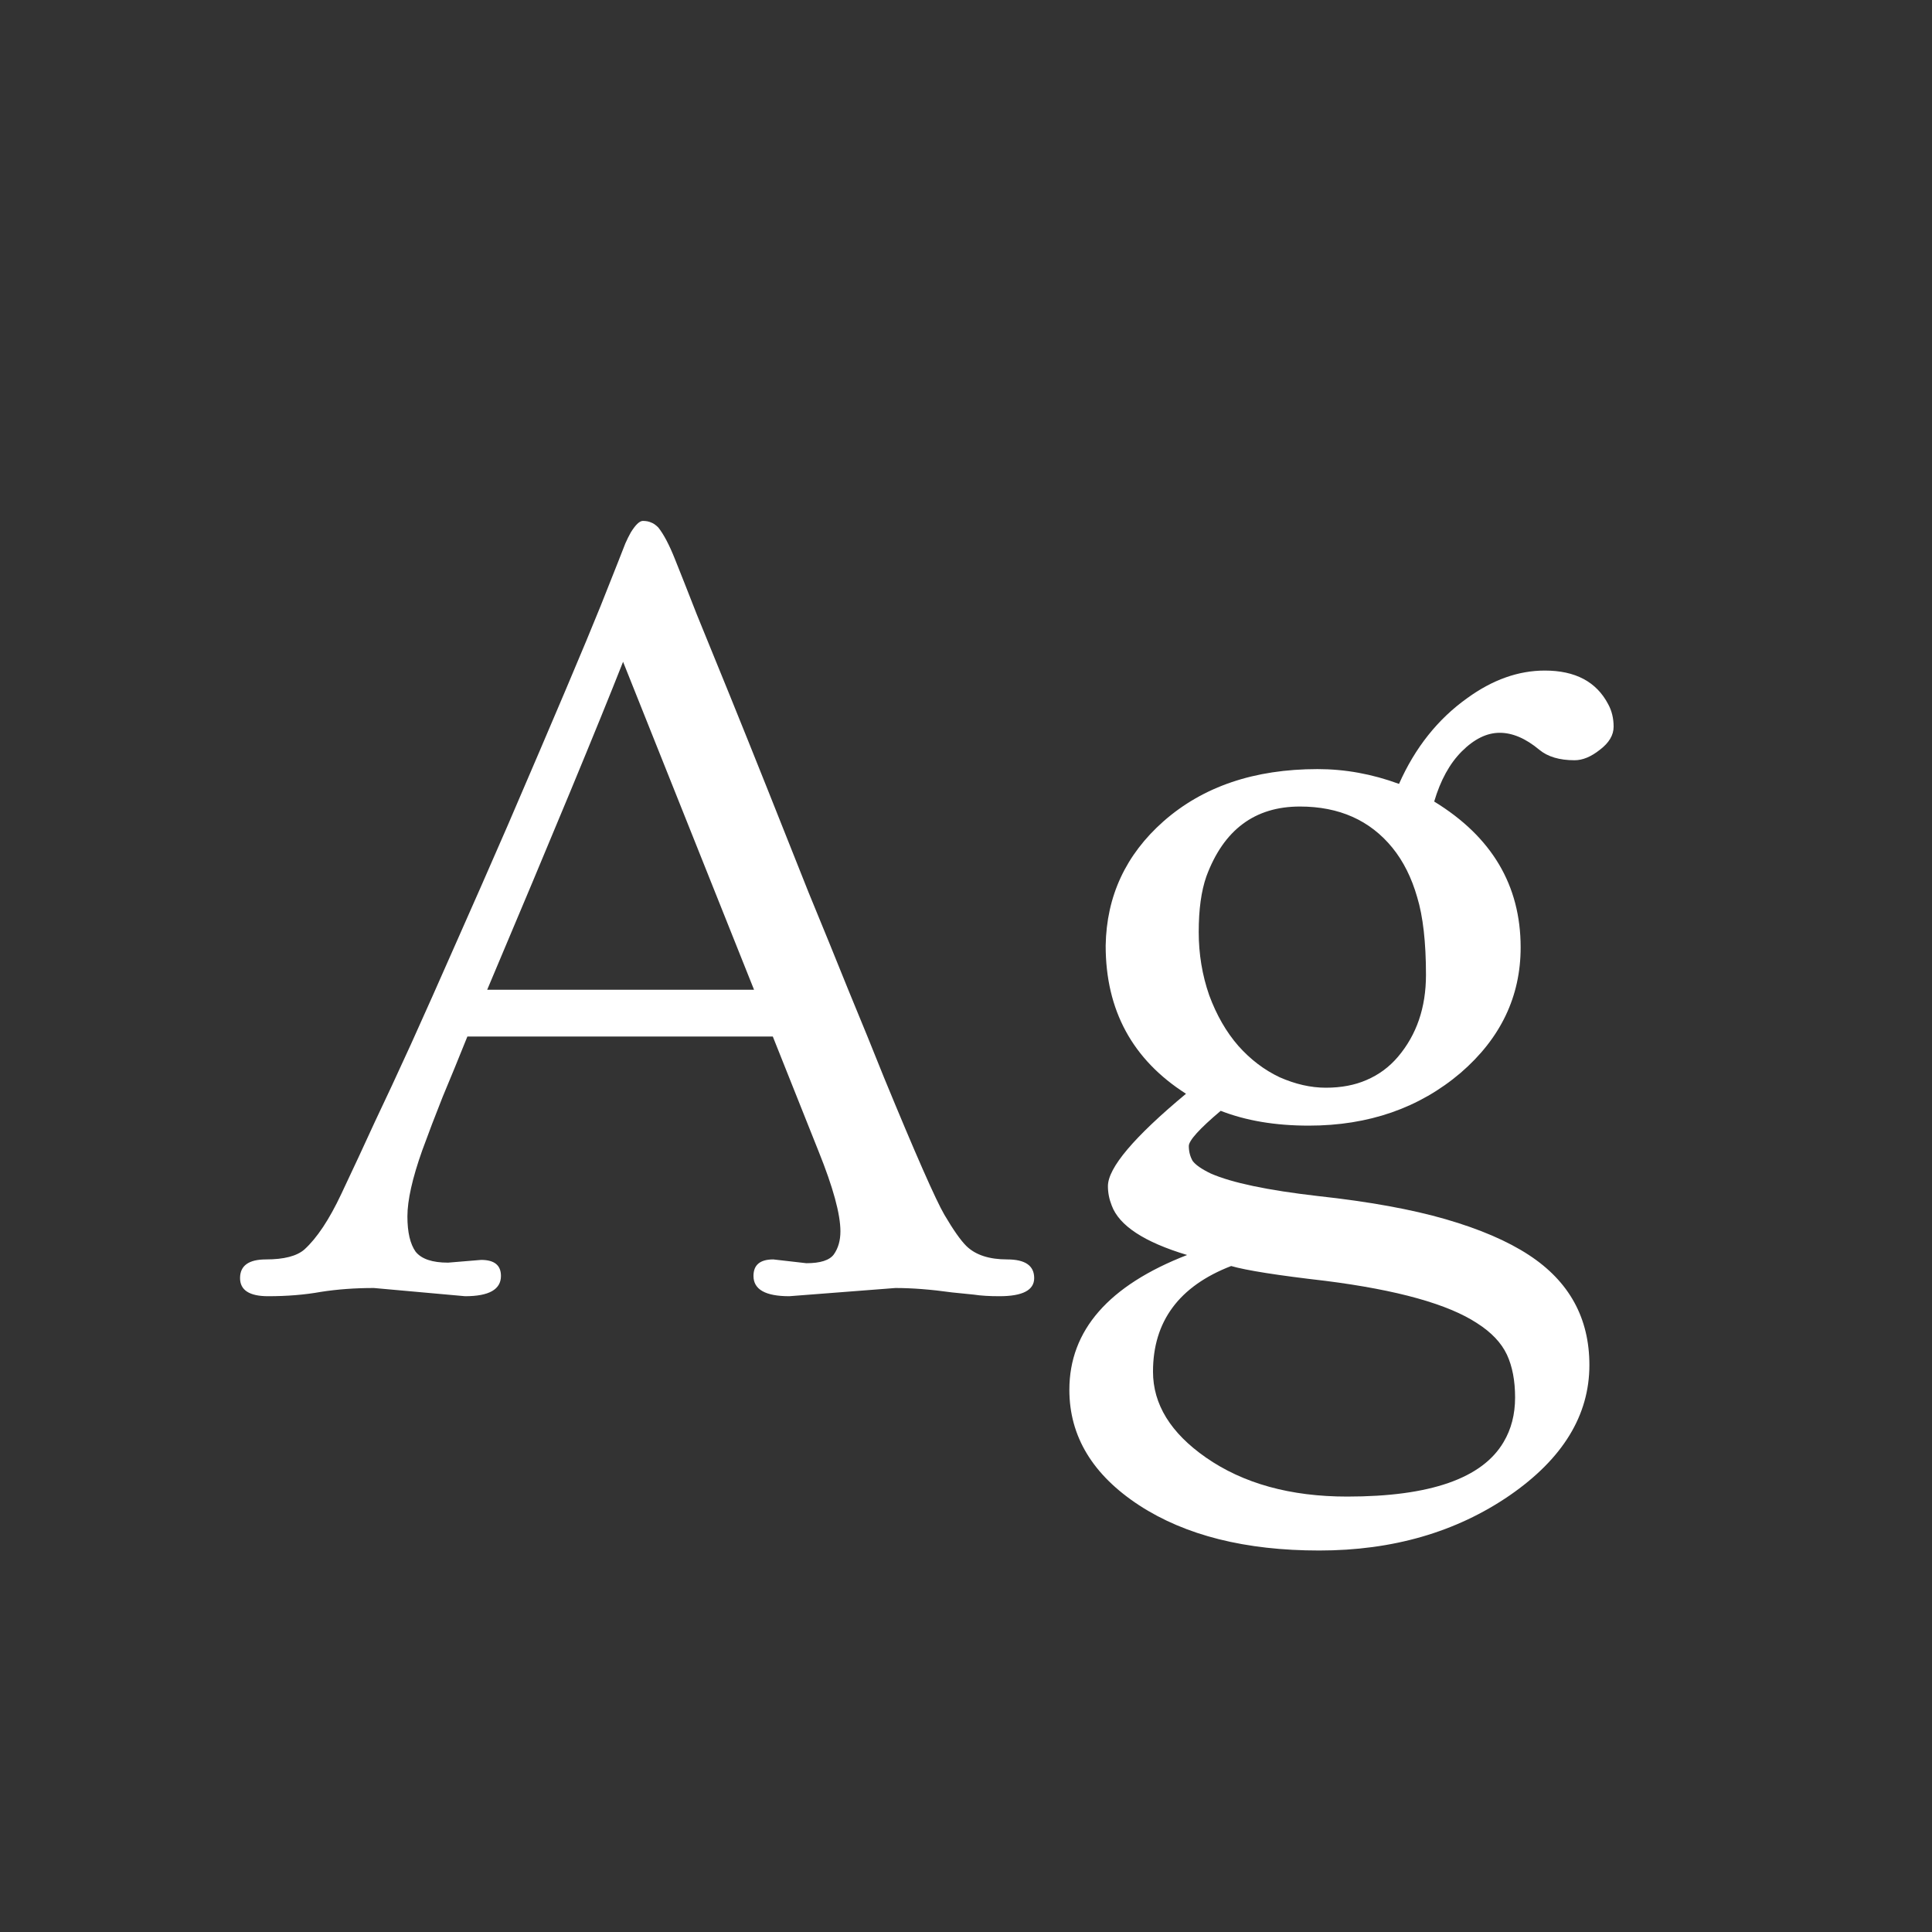 <svg width="24" height="24" viewBox="0 0 24 24" fill="none" xmlns="http://www.w3.org/2000/svg">
<rect x="0" y="0" width="24" height="24" fill="#333333" stroke="none"/>
<path d="M4.644 16C4.411 16 4.192 16.016 3.987 16.048C3.787 16.084 3.568 16.102 3.331 16.102C3.099 16.102 2.982 16.027 2.982 15.877C2.982 15.722 3.09 15.645 3.304 15.645C3.527 15.645 3.687 15.604 3.782 15.521C3.937 15.38 4.09 15.15 4.24 14.831C4.391 14.512 4.53 14.213 4.657 13.935C4.789 13.658 4.94 13.334 5.108 12.965C5.277 12.591 5.462 12.176 5.662 11.721C5.867 11.26 6.081 10.773 6.305 10.258C6.888 8.904 7.273 7.995 7.46 7.53C7.647 7.061 7.749 6.801 7.768 6.751C7.79 6.701 7.813 6.655 7.836 6.614C7.895 6.519 7.945 6.471 7.986 6.471C8.027 6.471 8.062 6.478 8.089 6.491C8.116 6.5 8.146 6.521 8.178 6.553C8.246 6.639 8.314 6.769 8.383 6.942C8.451 7.111 8.542 7.341 8.656 7.633C8.775 7.924 8.909 8.255 9.06 8.624C9.21 8.993 9.369 9.39 9.538 9.813C9.707 10.237 9.875 10.661 10.044 11.085C10.217 11.504 10.383 11.912 10.543 12.309C10.707 12.705 10.853 13.063 10.98 13.382C11.372 14.334 11.623 14.904 11.732 15.091C11.842 15.278 11.933 15.408 12.006 15.48C12.12 15.59 12.288 15.645 12.512 15.645C12.735 15.645 12.847 15.722 12.847 15.877C12.847 16.027 12.703 16.102 12.416 16.102C12.293 16.102 12.186 16.096 12.095 16.082C12.008 16.073 11.919 16.064 11.828 16.055C11.564 16.018 11.329 16 11.124 16L9.805 16.102C9.508 16.102 9.36 16.018 9.36 15.85C9.36 15.713 9.442 15.645 9.606 15.645L10.017 15.692C10.19 15.692 10.304 15.656 10.358 15.583C10.413 15.505 10.44 15.41 10.44 15.296C10.44 15.082 10.349 14.749 10.167 14.298L9.6 12.876H5.806C5.696 13.149 5.594 13.4 5.498 13.628C5.407 13.856 5.323 14.077 5.245 14.291C5.122 14.637 5.061 14.911 5.061 15.111C5.061 15.307 5.095 15.453 5.163 15.549C5.236 15.64 5.37 15.685 5.566 15.685L5.977 15.651C6.141 15.651 6.223 15.717 6.223 15.85C6.223 16.018 6.075 16.102 5.778 16.102L4.644 16ZM9.367 12.295L7.74 8.221C7.426 9.018 6.863 10.376 6.052 12.295H9.367ZM15.164 13.799C14.9 14.022 14.768 14.168 14.768 14.236C14.768 14.305 14.784 14.366 14.815 14.421C14.852 14.471 14.927 14.523 15.041 14.578C15.301 14.692 15.745 14.786 16.374 14.858C17.008 14.927 17.536 15.023 17.96 15.146C18.384 15.269 18.728 15.417 18.992 15.59C19.494 15.918 19.744 16.374 19.744 16.957C19.744 17.581 19.414 18.121 18.753 18.577C18.088 19.033 17.299 19.261 16.388 19.261C15.472 19.261 14.727 19.074 14.152 18.7C13.574 18.322 13.284 17.843 13.284 17.265C13.284 16.526 13.772 15.968 14.747 15.59C14.214 15.43 13.902 15.225 13.81 14.975C13.779 14.897 13.763 14.817 13.763 14.735C13.763 14.508 14.086 14.125 14.733 13.587C14.068 13.163 13.735 12.55 13.735 11.748C13.745 11.133 13.984 10.618 14.453 10.203C14.945 9.77 15.583 9.554 16.367 9.554C16.709 9.554 17.046 9.615 17.379 9.738C17.579 9.287 17.862 8.932 18.227 8.672C18.541 8.444 18.862 8.33 19.19 8.33C19.569 8.33 19.831 8.469 19.977 8.747C20.022 8.829 20.045 8.923 20.045 9.027C20.045 9.132 19.988 9.228 19.874 9.314C19.765 9.401 19.66 9.444 19.56 9.444C19.373 9.444 19.227 9.401 19.122 9.314C18.953 9.173 18.789 9.103 18.63 9.103C18.47 9.103 18.313 9.18 18.158 9.335C18.008 9.485 17.894 9.693 17.816 9.957C18.532 10.395 18.89 10.998 18.89 11.769C18.89 12.379 18.641 12.899 18.145 13.327C17.63 13.765 17.001 13.983 16.258 13.983C15.843 13.983 15.479 13.922 15.164 13.799ZM15.383 12.992C15.533 13.161 15.704 13.291 15.896 13.382C16.091 13.468 16.283 13.512 16.47 13.512C16.661 13.512 16.83 13.48 16.976 13.416C17.126 13.352 17.256 13.257 17.365 13.129C17.598 12.855 17.714 12.516 17.714 12.11C17.714 11.705 17.677 11.383 17.605 11.146C17.536 10.905 17.434 10.7 17.297 10.531C17.019 10.19 16.636 10.019 16.148 10.019C15.588 10.019 15.2 10.308 14.986 10.887C14.922 11.069 14.891 11.299 14.891 11.577C14.891 11.851 14.934 12.113 15.021 12.363C15.112 12.609 15.232 12.819 15.383 12.992ZM15.294 15.727C14.647 15.977 14.323 16.415 14.323 17.039C14.323 17.445 14.542 17.8 14.979 18.105C15.444 18.429 16.03 18.591 16.736 18.591C17.766 18.591 18.413 18.365 18.678 17.914C18.773 17.755 18.821 17.57 18.821 17.36C18.821 17.151 18.787 16.973 18.719 16.827C18.65 16.681 18.527 16.551 18.35 16.438C17.99 16.201 17.361 16.025 16.463 15.911C15.87 15.843 15.481 15.781 15.294 15.727Z" fill="white"/>
</svg>
